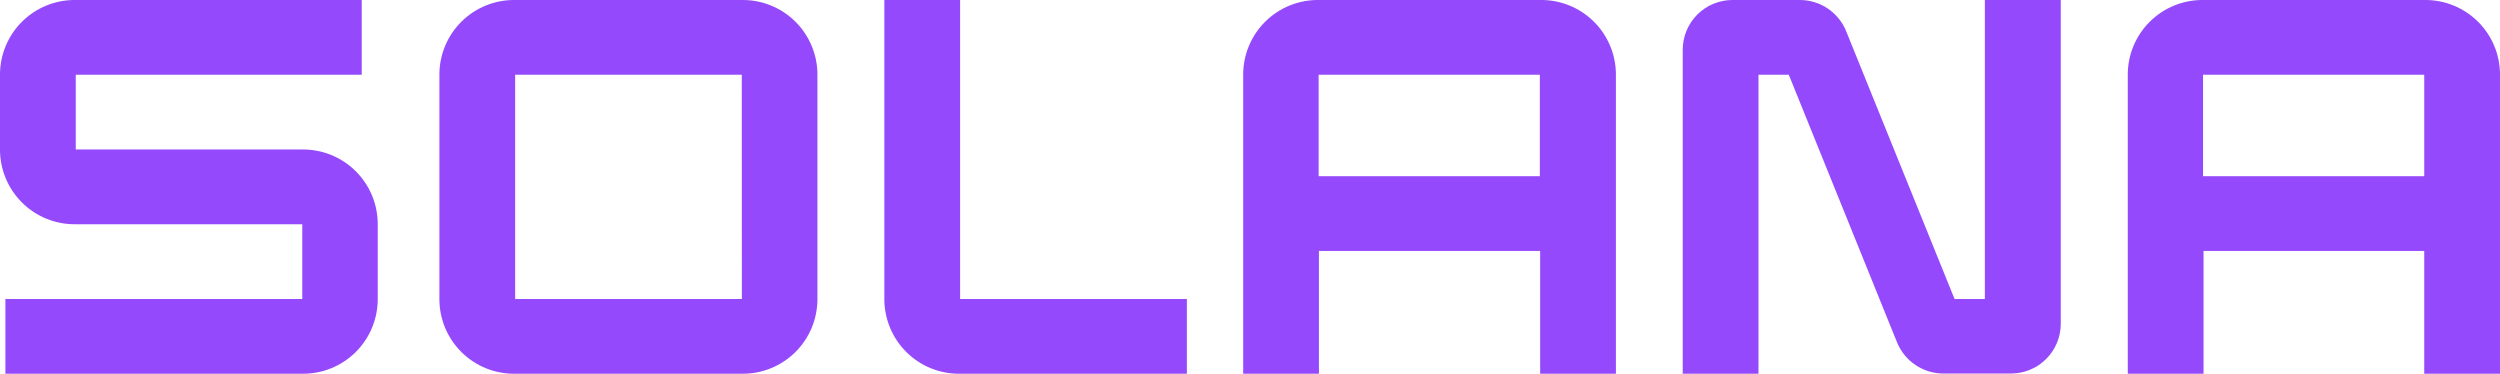 <svg width="495" height="74" viewBox="0 0 495 74" fill="none" xmlns="http://www.w3.org/2000/svg">
<path d="M59.94 29.6H15V14.8H71.62V0H14.85C12.91 -0.01 10.988 0.361 9.192 1.094C7.396 1.826 5.761 2.906 4.383 4.27C3.004 5.634 1.907 7.256 1.155 9.044C0.403 10.832 0.01 12.751 0 14.69V29.69C0.008 31.631 0.398 33.552 1.149 35.343C1.9 37.133 2.996 38.758 4.375 40.124C5.755 41.49 7.39 42.571 9.187 43.305C10.984 44.038 12.909 44.411 14.85 44.4H59.85V59.2H1.07V74H59.94C61.88 74.011 63.802 73.639 65.598 72.907C67.394 72.174 69.029 71.095 70.407 69.731C71.786 68.367 72.883 66.744 73.635 64.956C74.387 63.168 74.78 61.25 74.79 59.31V44.31C74.782 42.369 74.392 40.448 73.641 38.658C72.89 36.868 71.794 35.243 70.415 33.877C69.035 32.511 67.4 31.43 65.603 30.696C63.806 29.962 61.881 29.59 59.94 29.6Z" fill="#9549FC"/>
<path d="M147 1.16357e-07H101.89C99.947 -0.016 98.02 0.352 96.219 1.082C94.419 1.812 92.78 2.89 91.397 4.255C90.013 5.62 88.913 7.244 88.159 9.034C87.404 10.825 87.01 12.747 87 14.69V59.31C87.01 61.253 87.404 63.175 88.159 64.966C88.913 66.756 90.013 68.38 91.397 69.745C92.78 71.109 94.419 72.188 96.219 72.918C98.02 73.648 99.947 74.016 101.89 74H147C148.94 74.01 150.862 73.639 152.658 72.906C154.454 72.174 156.089 71.095 157.467 69.731C158.846 68.367 159.943 66.744 160.695 64.956C161.447 63.168 161.84 61.25 161.85 59.31V14.69C161.84 12.75 161.447 10.832 160.695 9.044C159.943 7.256 158.846 5.633 157.467 4.269C156.089 2.905 154.454 1.826 152.658 1.094C150.862 0.361 148.94 -0.01 147 1.16357e-07ZM146.89 59.2H102V14.8H146.87L146.89 59.2Z" fill="#9549FC"/>
<path d="M305 0H261C259.06 -0.01 257.138 0.361 255.342 1.094C253.546 1.826 251.911 2.905 250.533 4.27C249.154 5.634 248.057 7.256 247.305 9.044C246.553 10.832 246.16 12.751 246.15 14.69V74H261.15V49.69H304.95V74H319.95V14.69C319.94 12.742 319.544 10.815 318.786 9.021C318.027 7.226 316.922 5.599 315.532 4.234C314.143 2.868 312.497 1.791 310.689 1.065C308.881 0.338 306.948 -0.024 305 0ZM304.89 34.89H261.09V14.8H304.89V34.89Z" fill="#9549FC"/>
<path d="M480.15 0H436.15C434.21 -0.01 432.288 0.361 430.492 1.094C428.696 1.826 427.062 2.906 425.683 4.27C424.304 5.634 423.207 7.256 422.455 9.044C421.703 10.832 421.31 12.751 421.3 14.69V74H436.3V49.69H480V74H495V14.69C494.99 12.751 494.597 10.832 493.845 9.044C493.093 7.256 491.996 5.634 490.617 4.27C489.238 2.906 487.604 1.826 485.808 1.094C484.012 0.361 482.09 -0.01 480.15 0ZM480 34.89H436.2V14.8H480V34.89Z" fill="#9549FC"/>
<path d="M393 59.2H387L365.55 6.2C364.815 4.372 363.55 2.805 361.918 1.7C360.286 0.595 358.361 0.003 356.39 0H343.08C341.786 -0.006 340.504 0.242 339.307 0.731C338.109 1.22 337.02 1.94 336.1 2.85C335.181 3.76 334.45 4.842 333.949 6.035C333.448 7.227 333.187 8.507 333.18 9.8V74H348.18V14.8H354.18L375.62 67.8C376.367 69.625 377.642 71.186 379.281 72.283C380.919 73.38 382.848 73.964 384.82 73.96H398.13C399.424 73.967 400.706 73.719 401.903 73.23C403.101 72.741 404.19 72.02 405.11 71.111C406.029 70.201 406.76 69.118 407.261 67.926C407.762 66.733 408.023 65.454 408.03 64.16V0H393V59.2Z" fill="#9549FC"/>
<path d="M190.1 0H175.1V59.31C175.11 61.254 175.505 63.177 176.26 64.968C177.015 66.759 178.116 68.384 179.5 69.748C180.884 71.113 182.525 72.191 184.326 72.921C186.128 73.65 188.056 74.017 190 74H235V59.2H190.1V0Z" fill="#9549FC"/>
</svg>
